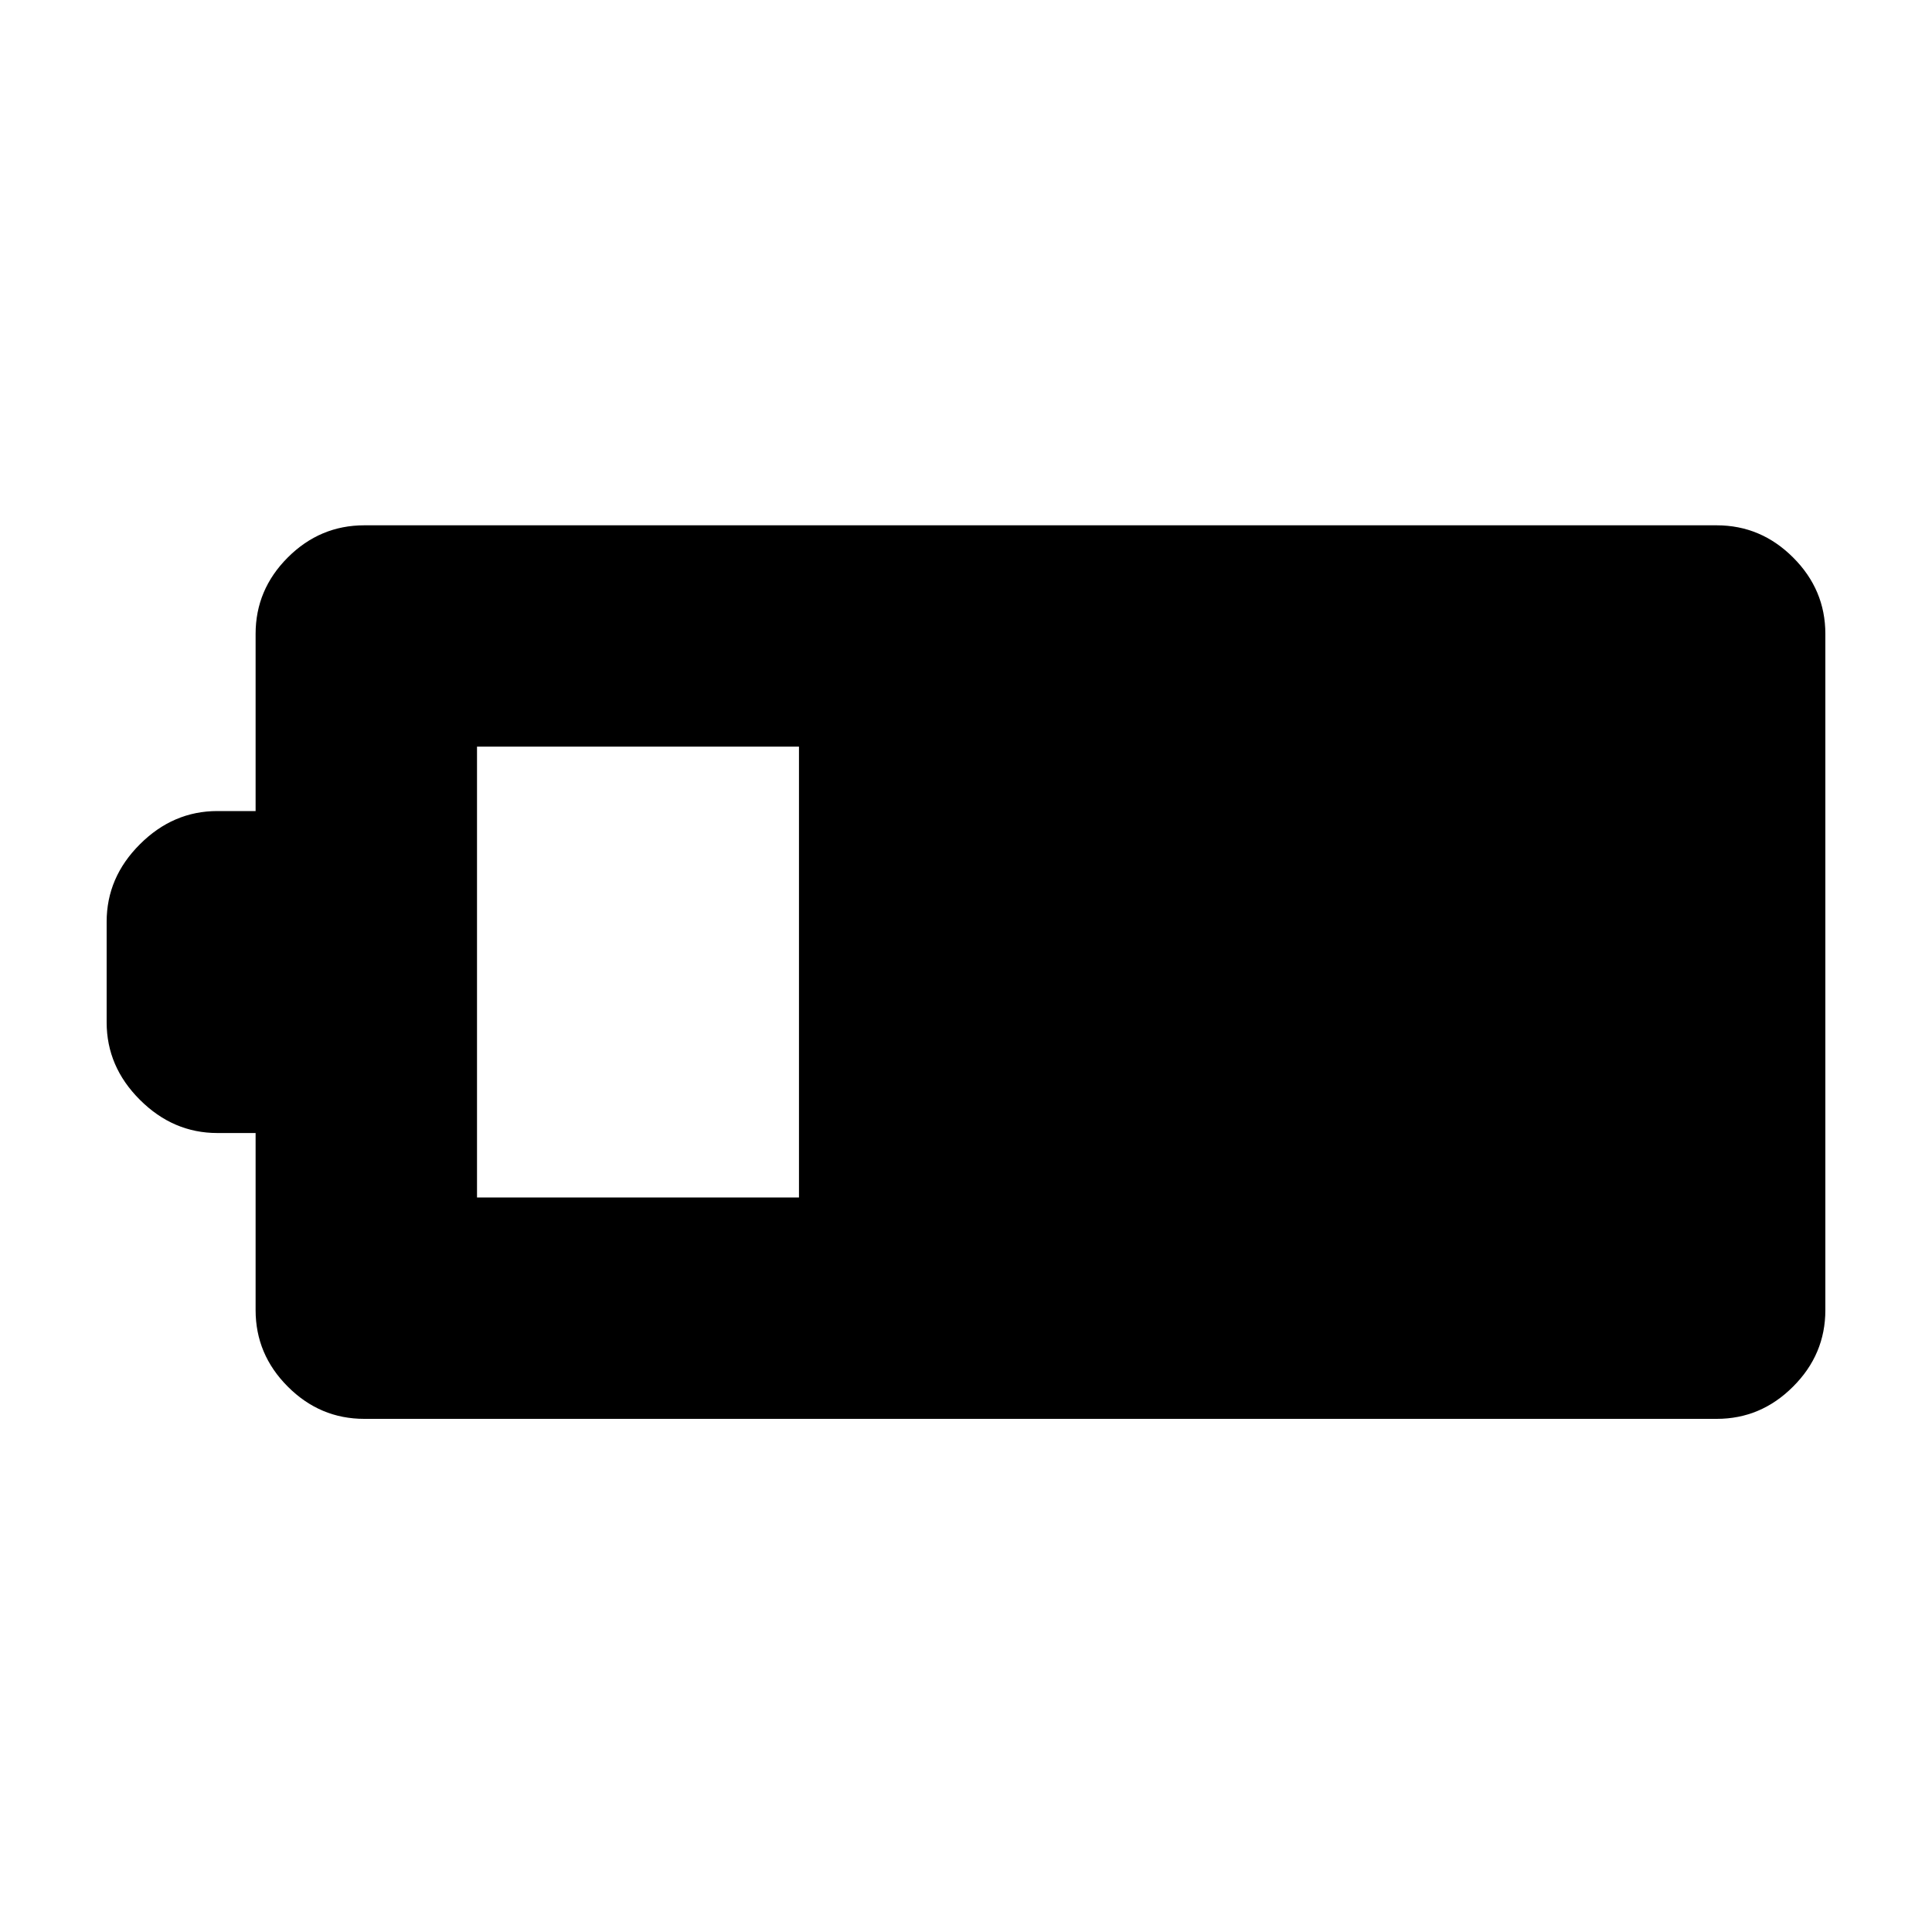 <svg xmlns="http://www.w3.org/2000/svg" height="20" width="20"><path d="M18.896 13.562q0 .459-.334.792-.333.334-.791.334h-14q-.459 0-.792-.334-.333-.333-.333-.792v-1.833H2.25q-.458 0-.802-.344-.344-.343-.344-.802V9.542q0-.459.344-.802.344-.344.802-.344h.396V6.562q0-.458.333-.791t.792-.333h14q.458 0 .791.333.334.333.334.791ZM8.271 12.396V7.729H4.938v4.667Z"/></svg>